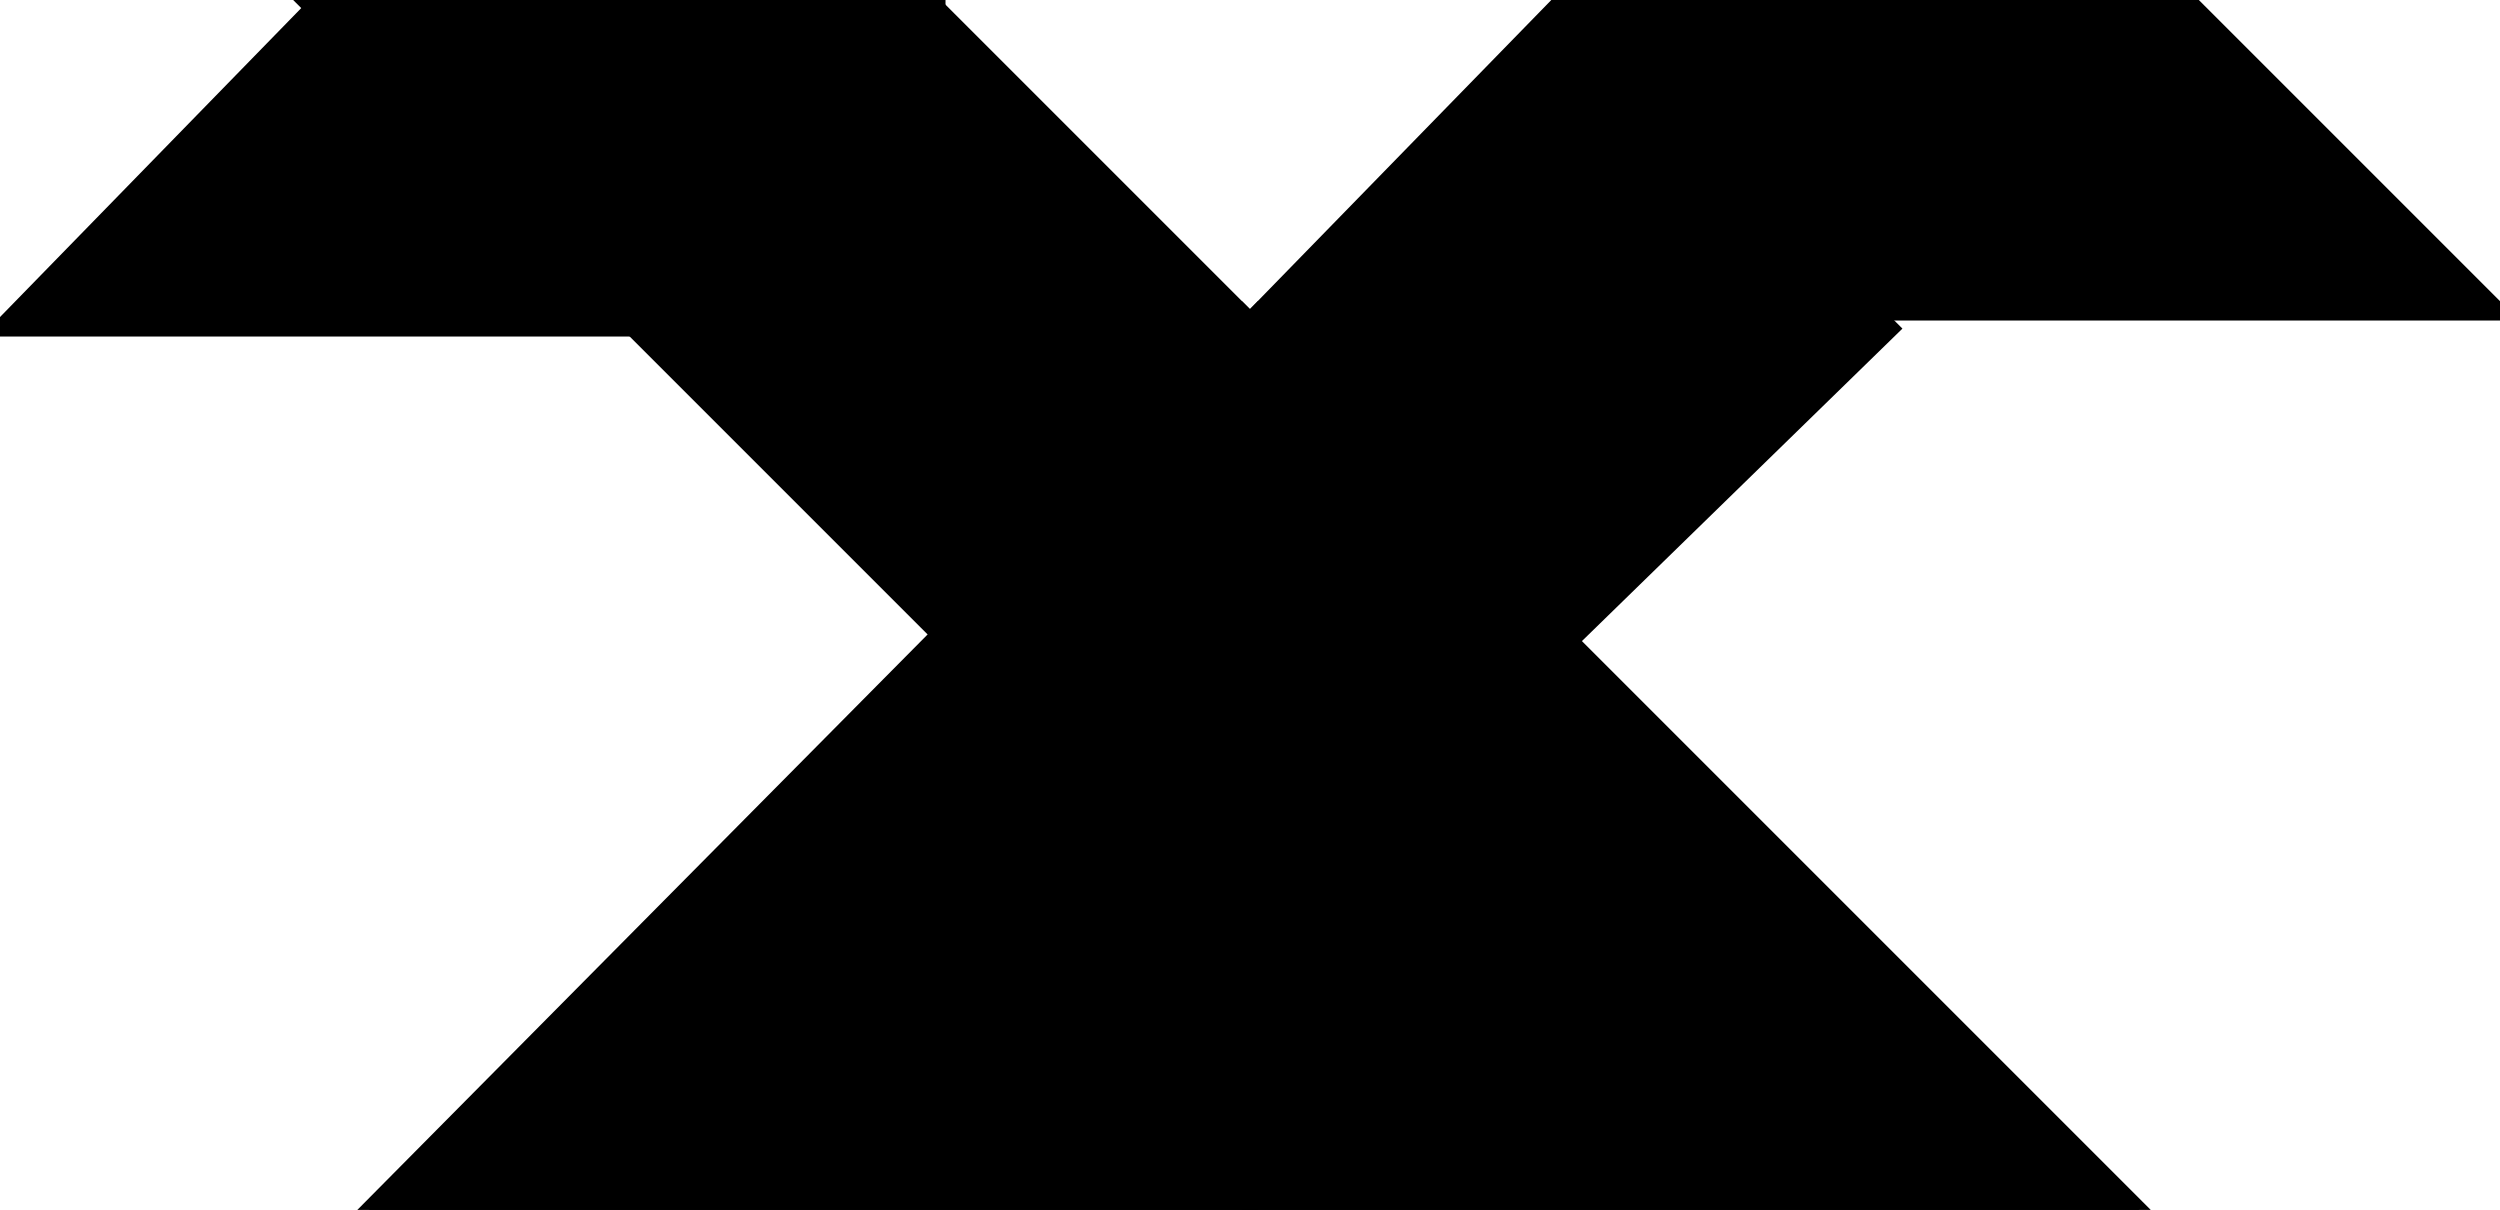 <?xml version="1.0" encoding="utf-8"?>
<svg baseProfile="full" height="100%" version="1.1" viewBox="0 0 312.0 151.0" width="100%" xmlns="http://www.w3.org/2000/svg" xmlns:ev="http://www.w3.org/2001/xml-events" xmlns:xlink="http://www.w3.org/1999/xlink"><defs/><polygon fill="black" id="1" points="236.0,41.0 196.0,80.0 156.0,40.0 195.0,0.0" stroke="black" stroke-width="2"/><polygon fill="black" id="2" points="195.0,0.0 273.0,0.0 312.0,39.0 233.0,39.0" stroke="black" stroke-width="2"/><polygon fill="black" id="3" points="0.0,41.0 78.0,41.0 39.0,1.0" stroke="black" stroke-width="2"/><polygon fill="black" id="4" points="117.0,79.0 156.0,40.0 117.0,1.0" stroke="black" stroke-width="2"/><polygon fill="black" id="5" points="117.0,79.0 117.0,1.0 39.0,1.0" stroke="black" stroke-width="2"/><polygon fill="black" id="6" points="156.0,151.0 267.0,151.0 156.0,40.0" stroke="black" stroke-width="2"/><polygon fill="black" id="7" points="156.0,151.0 46.0,151.0 156.0,40.0" stroke="black" stroke-width="2"/></svg>
